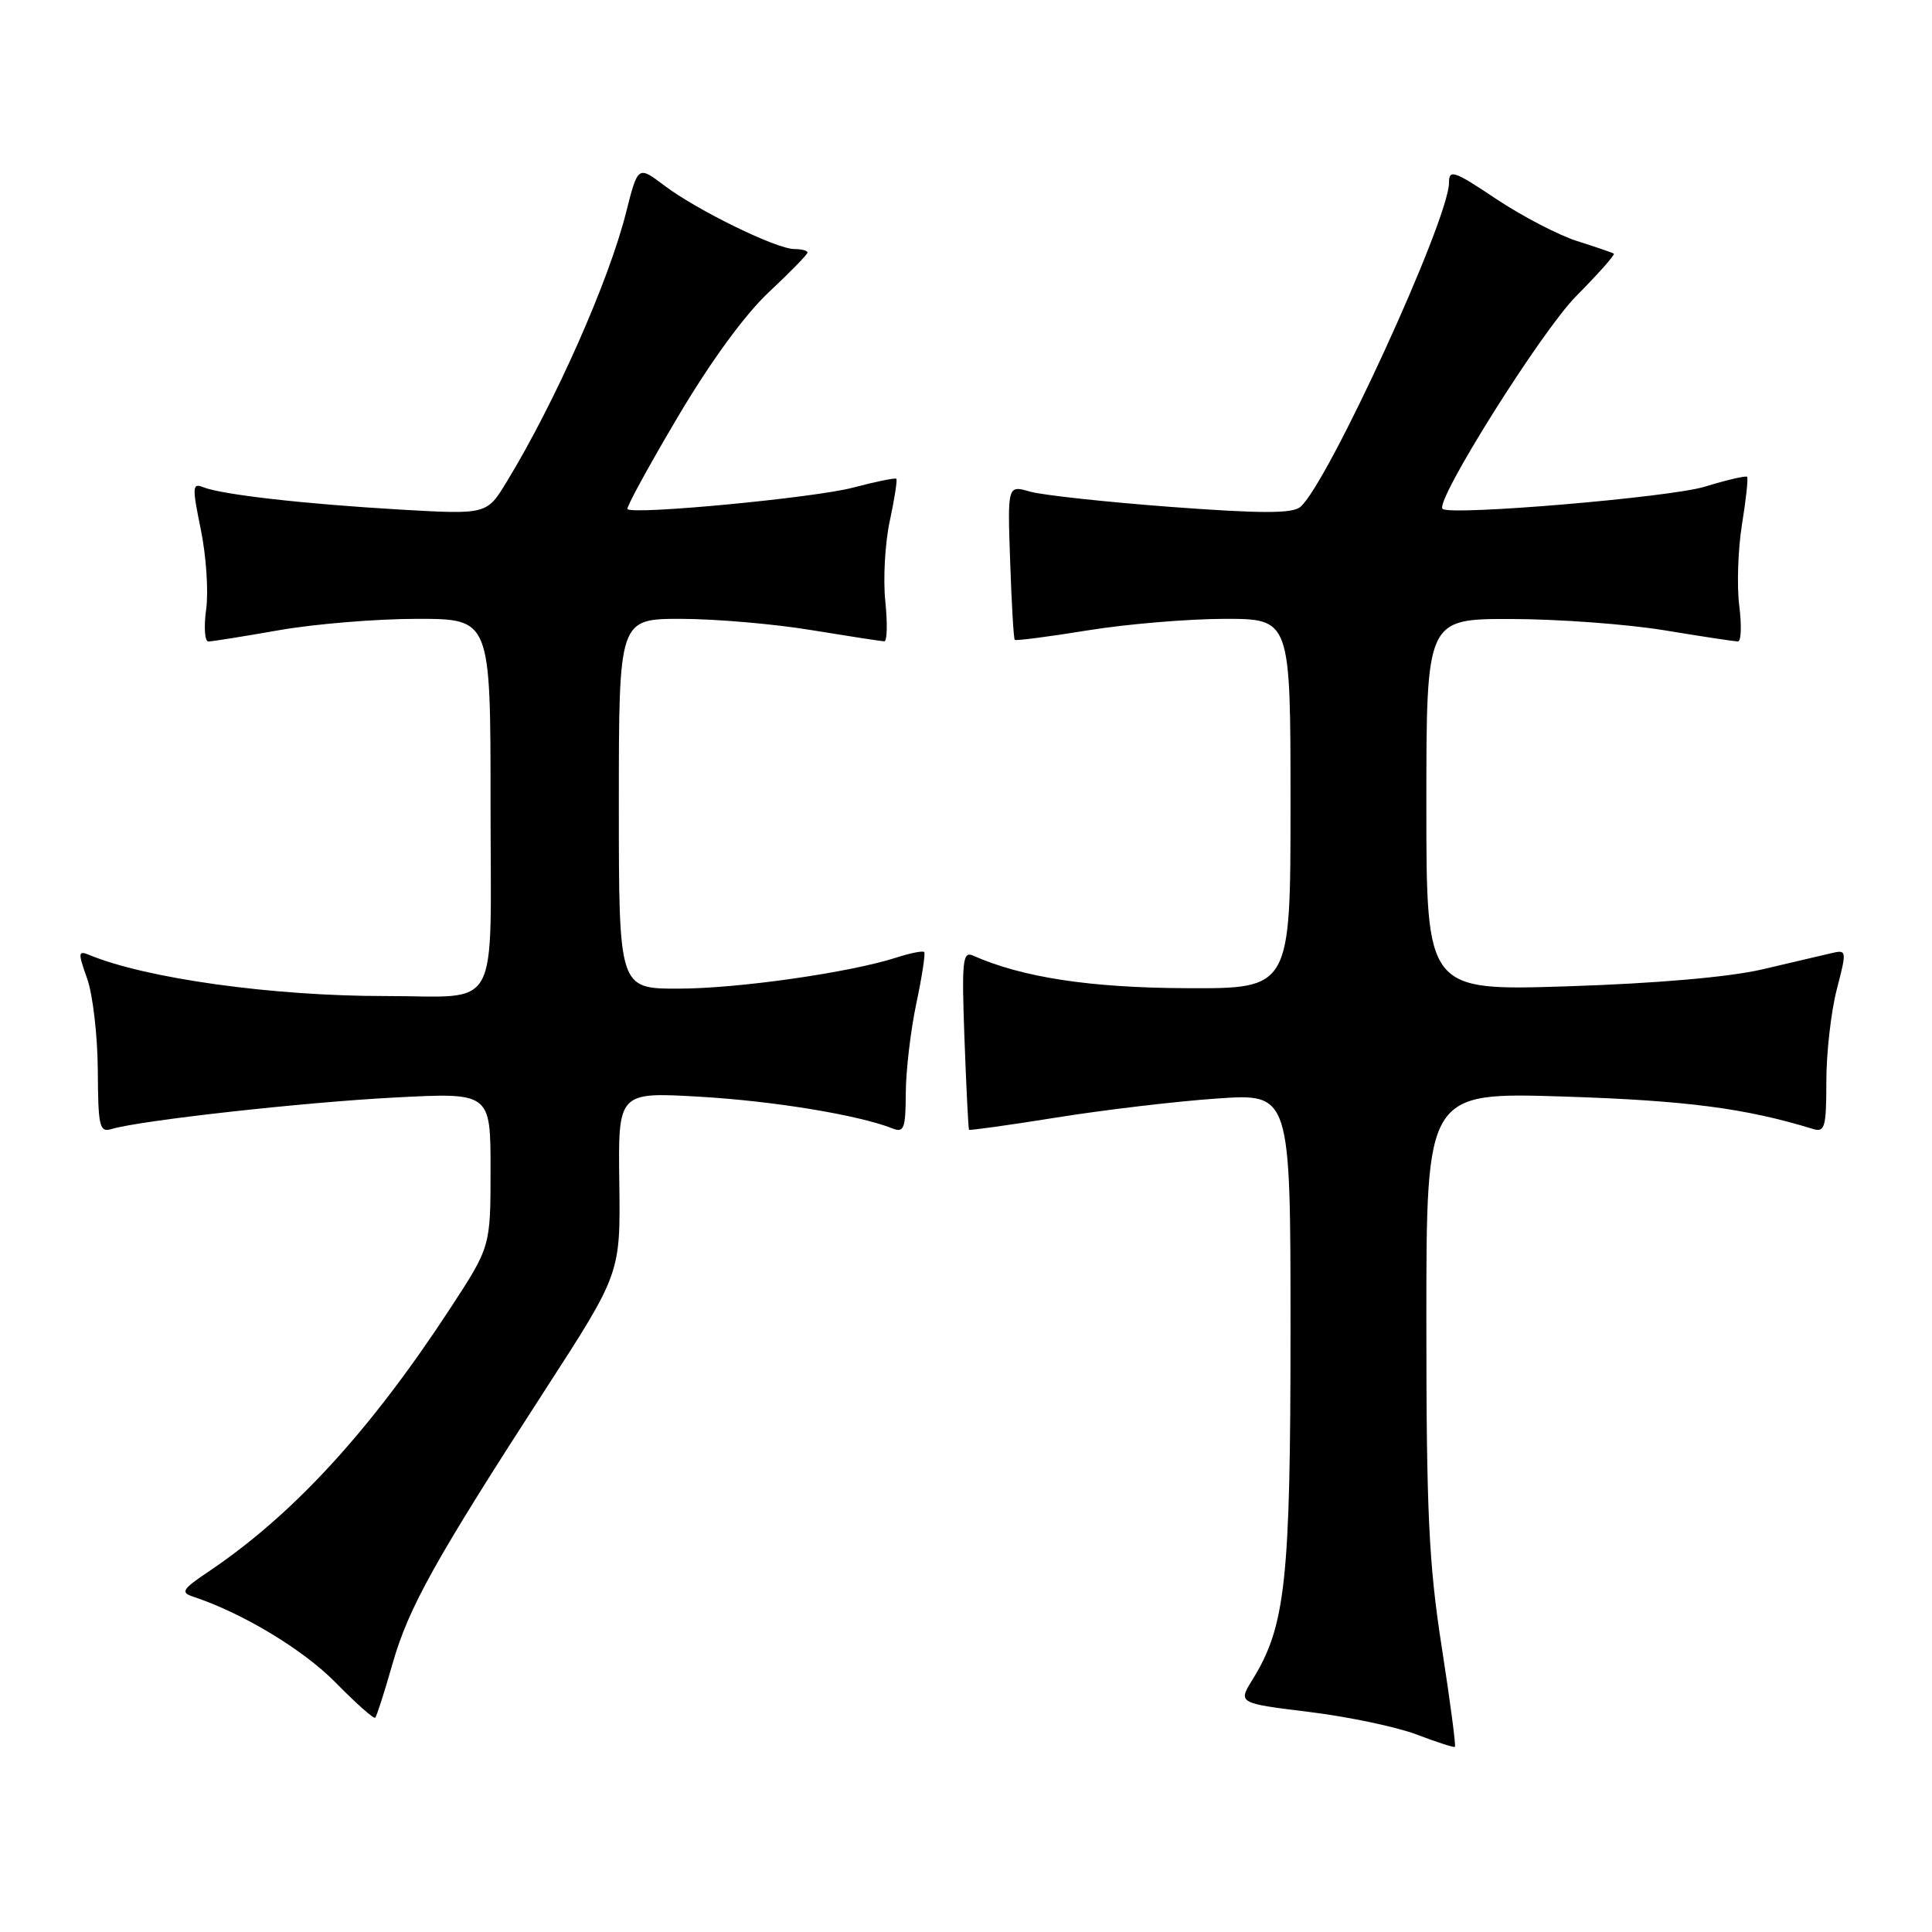 <?xml version="1.0" encoding="UTF-8" standalone="no"?>
<!DOCTYPE svg PUBLIC "-//W3C//DTD SVG 1.1//EN" "http://www.w3.org/Graphics/SVG/1.1/DTD/svg11.dtd" >
<svg xmlns="http://www.w3.org/2000/svg" xmlns:xlink="http://www.w3.org/1999/xlink" version="1.1" viewBox="0 0 256 256">
 <g >
 <path fill="currentColor"
d=" M 191.03 218.20 C 189.32 207.21 189.00 200.33 189.00 174.92 C 189.00 144.72 189.00 144.72 207.25 145.30 C 223.43 145.82 231.27 146.84 240.25 149.60 C 241.80 150.07 242.00 149.35 242.00 143.29 C 242.00 139.52 242.62 134.05 243.38 131.12 C 244.73 125.90 244.72 125.82 242.63 126.31 C 241.46 126.59 237.35 127.55 233.50 128.45 C 229.11 129.47 219.51 130.31 207.75 130.69 C 189.00 131.29 189.00 131.29 189.00 106.65 C 189.00 82.00 189.00 82.00 200.25 82.02 C 206.44 82.03 215.55 82.70 220.50 83.51 C 225.45 84.33 229.85 84.99 230.28 85.00 C 230.72 85.00 230.79 82.86 230.46 80.25 C 230.13 77.64 230.29 72.80 230.82 69.50 C 231.36 66.20 231.66 63.36 231.50 63.18 C 231.33 63.01 228.79 63.60 225.85 64.50 C 221.27 65.90 192.21 68.36 191.15 67.43 C 190.05 66.48 204.21 43.92 208.84 39.25 C 211.78 36.28 214.03 33.75 213.84 33.61 C 213.65 33.48 211.47 32.73 209.00 31.95 C 206.53 31.17 201.69 28.65 198.25 26.36 C 192.66 22.62 192.00 22.39 192.00 24.21 C 192.00 29.07 175.89 64.19 172.29 67.18 C 171.22 68.06 167.12 68.06 155.17 67.17 C 146.53 66.52 138.12 65.61 136.48 65.14 C 133.50 64.28 133.50 64.28 133.85 74.39 C 134.04 79.95 134.31 84.62 134.46 84.78 C 134.60 84.93 138.95 84.37 144.11 83.53 C 149.27 82.69 157.44 82.01 162.25 82.00 C 171.00 82.00 171.00 82.00 171.00 106.50 C 171.00 131.00 171.00 131.00 157.25 130.94 C 144.46 130.89 135.46 129.52 128.93 126.62 C 127.55 126.01 127.42 127.29 127.80 137.71 C 128.04 144.20 128.31 149.59 128.40 149.70 C 128.50 149.81 133.73 149.08 140.04 148.07 C 146.34 147.06 155.89 145.93 161.25 145.56 C 171.00 144.88 171.00 144.88 171.00 176.23 C 171.00 209.43 170.34 215.47 165.98 222.53 C 164.03 225.68 164.03 225.68 173.47 226.84 C 178.67 227.48 185.07 228.83 187.71 229.83 C 190.34 230.84 192.63 231.57 192.78 231.47 C 192.94 231.36 192.15 225.39 191.03 218.20 Z  M 52.00 220.49 C 54.15 212.97 57.64 206.72 72.26 184.12 C 82.22 168.73 82.22 168.73 82.06 156.71 C 81.90 144.70 81.90 144.70 92.70 145.32 C 102.51 145.89 113.74 147.74 118.25 149.52 C 119.78 150.13 120.00 149.55 120.02 144.86 C 120.03 141.91 120.66 136.57 121.41 133.00 C 122.17 129.43 122.64 126.34 122.46 126.15 C 122.28 125.96 120.64 126.28 118.82 126.87 C 112.59 128.88 97.75 131.00 89.87 131.00 C 82.00 131.00 82.00 131.00 82.00 106.50 C 82.00 82.00 82.00 82.00 90.25 82.00 C 94.79 82.01 102.55 82.67 107.50 83.49 C 112.45 84.30 116.80 84.97 117.18 84.98 C 117.55 84.99 117.61 82.61 117.31 79.68 C 117.00 76.75 117.27 71.96 117.90 69.03 C 118.53 66.10 118.92 63.59 118.77 63.44 C 118.62 63.29 116.02 63.82 113.00 64.62 C 107.92 65.96 83.96 68.24 83.14 67.46 C 82.95 67.27 85.93 61.80 89.78 55.30 C 94.14 47.93 98.69 41.69 101.89 38.70 C 104.70 36.07 107.00 33.71 107.00 33.46 C 107.00 33.21 106.21 33.00 105.25 33.00 C 102.88 33.00 92.32 27.84 88.02 24.58 C 84.53 21.94 84.53 21.94 82.94 28.22 C 80.66 37.27 73.51 53.40 67.14 63.84 C 64.50 68.18 64.50 68.18 53.00 67.52 C 40.30 66.78 29.36 65.54 26.91 64.55 C 25.48 63.97 25.45 64.53 26.61 70.17 C 27.32 73.62 27.64 78.36 27.32 80.72 C 26.99 83.07 27.13 85.00 27.61 85.00 C 28.10 85.00 32.33 84.32 37.00 83.50 C 41.67 82.68 49.89 82.00 55.25 82.00 C 65.00 82.00 65.00 82.00 65.00 106.38 C 65.00 134.80 66.55 131.97 51.00 131.98 C 36.14 131.99 19.38 129.66 11.84 126.54 C 10.34 125.92 10.31 126.20 11.55 129.68 C 12.30 131.78 12.93 137.24 12.96 141.82 C 13.00 149.26 13.18 150.08 14.75 149.61 C 18.53 148.47 40.16 146.06 52.25 145.43 C 65.00 144.76 65.00 144.76 65.00 154.98 C 65.00 165.19 65.00 165.19 59.67 173.35 C 49.04 189.61 38.82 200.74 27.57 208.29 C 24.16 210.58 23.90 211.01 25.57 211.56 C 32.10 213.71 40.16 218.57 44.44 222.92 C 47.16 225.69 49.53 227.80 49.72 227.61 C 49.91 227.42 50.94 224.22 52.00 220.49 Z "/>
</g>
</svg>